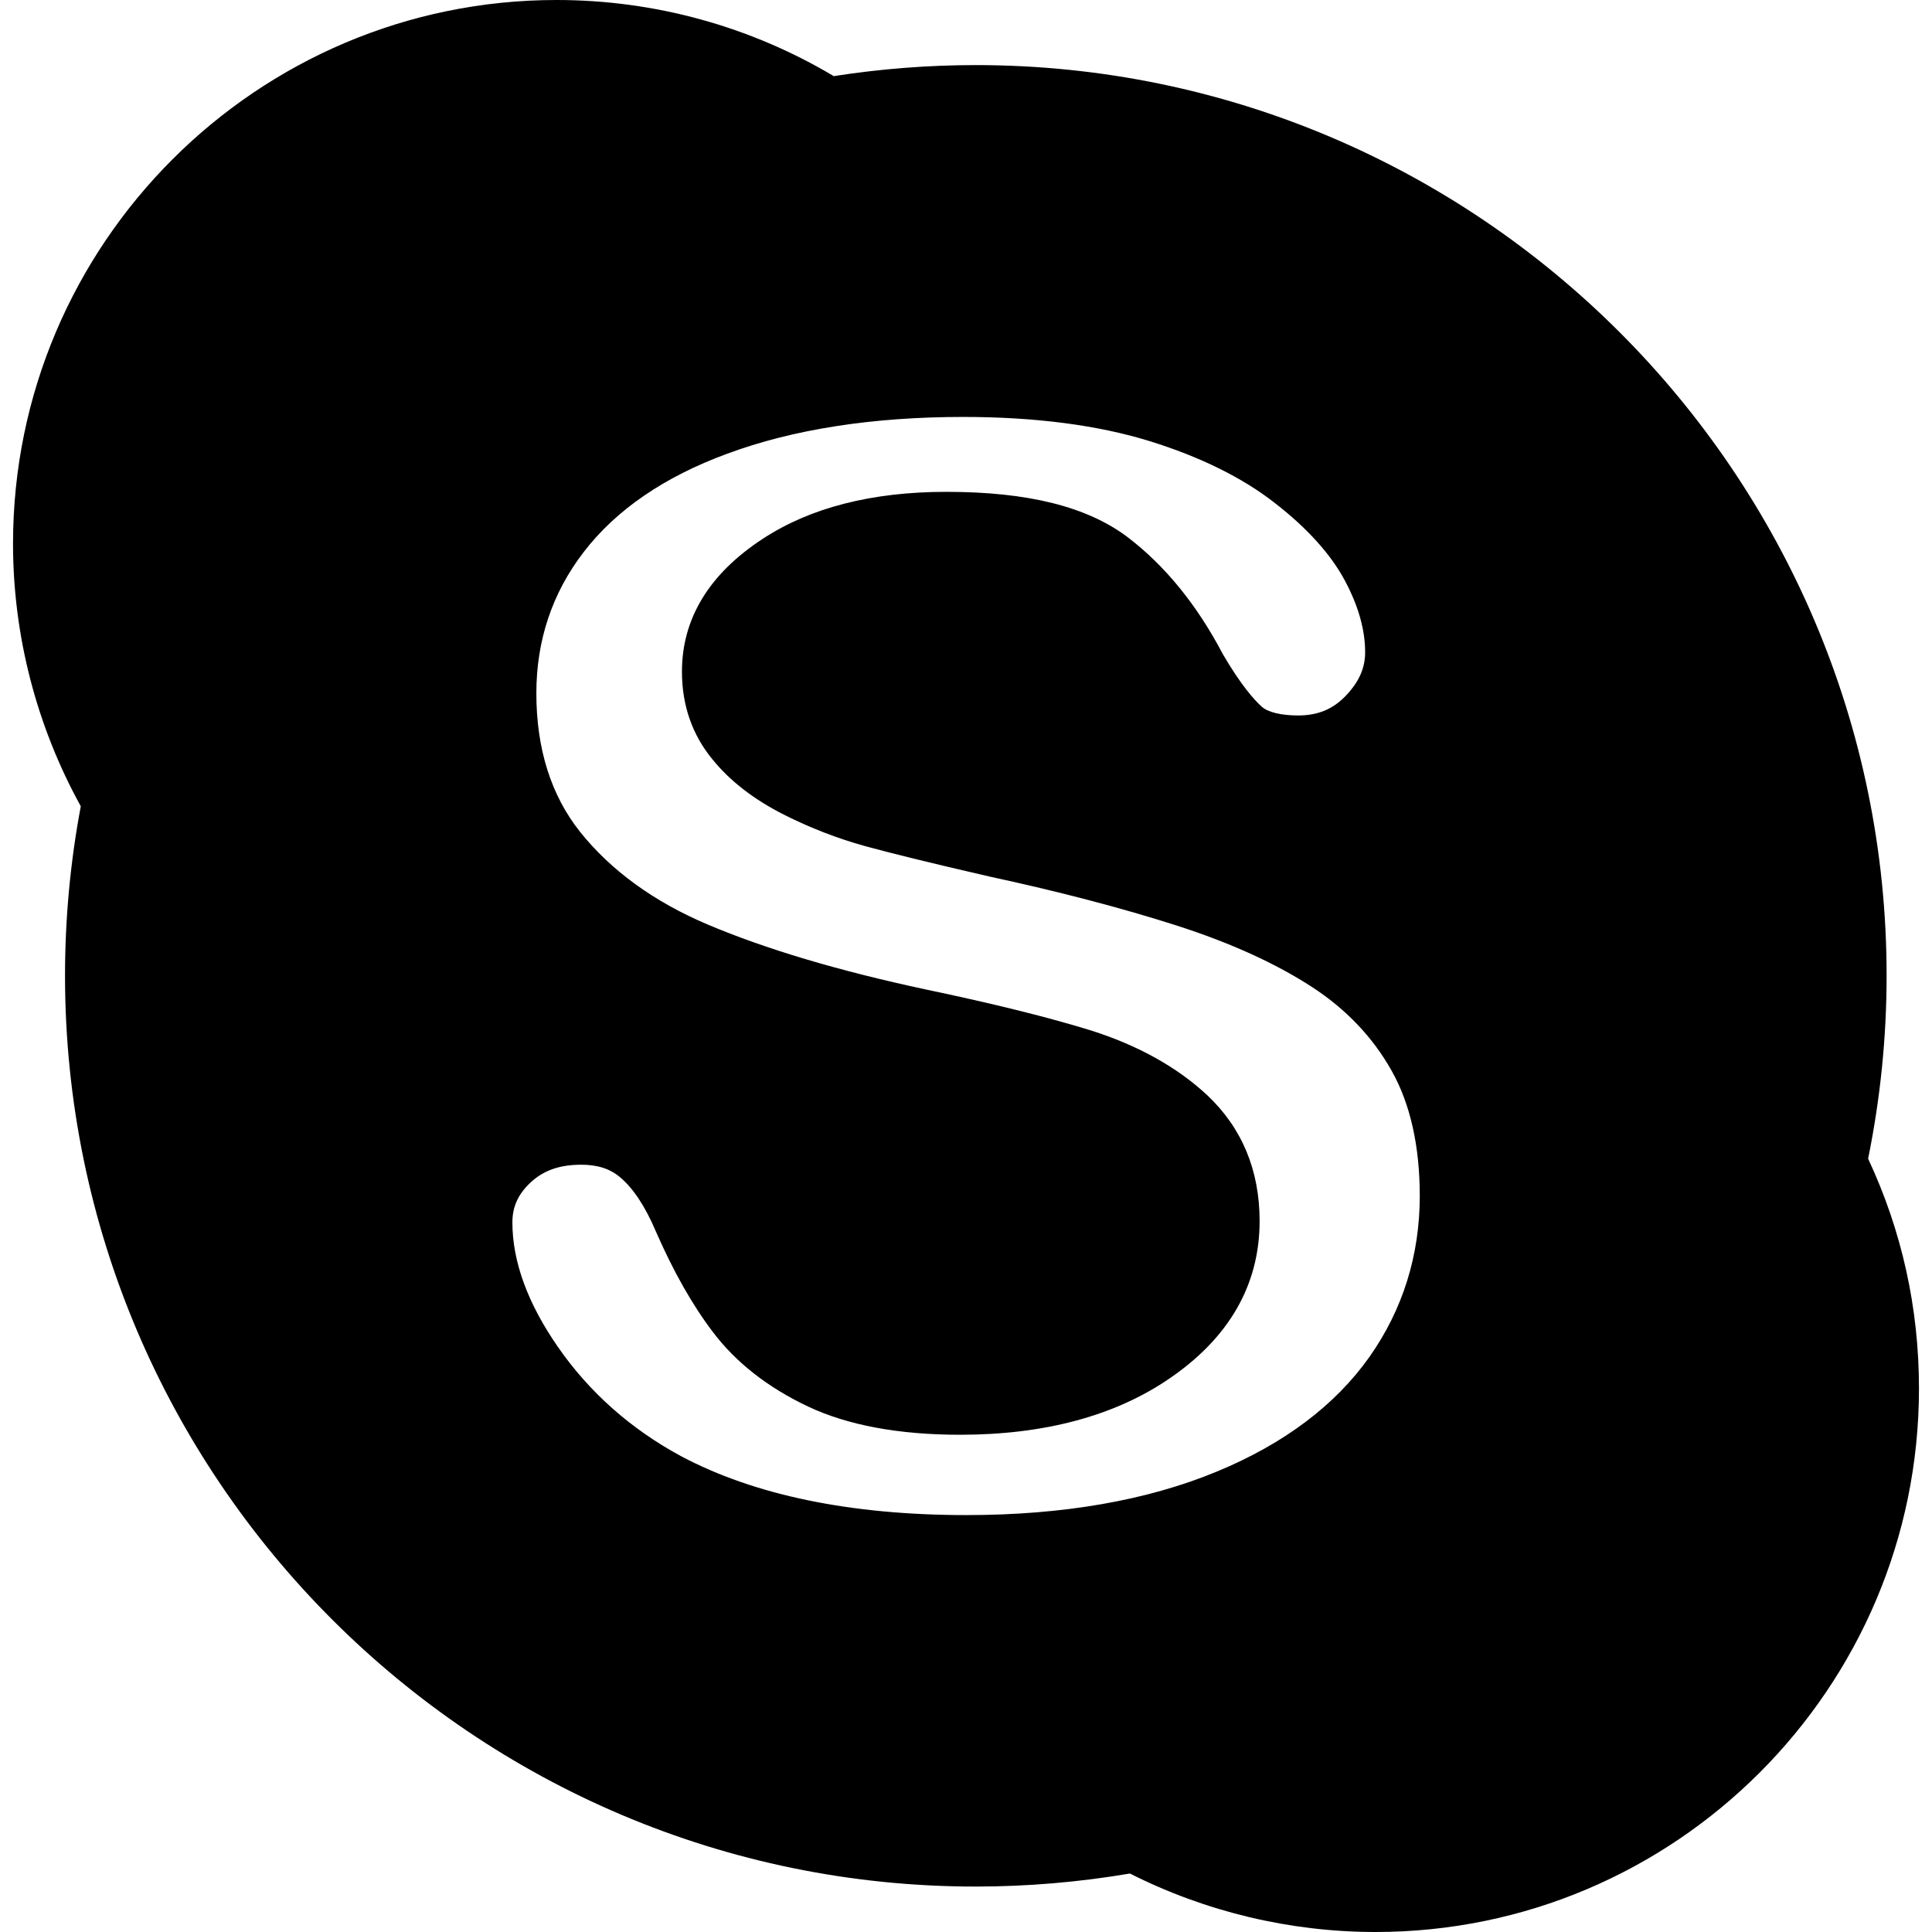 <?xml version="1.0" encoding="iso-8859-1"?>
<!-- Generator: Adobe Illustrator 16.0.0, SVG Export Plug-In . SVG Version: 6.00 Build 0)  -->
<!DOCTYPE svg PUBLIC "-//W3C//DTD SVG 1.1//EN" "http://www.w3.org/Graphics/SVG/1.1/DTD/svg11.dtd">
<svg version="1.1" id="Capa_1" xmlns="http://www.w3.org/2000/svg" xmlns:xlink="http://www.w3.org/1999/xlink" x="0px" y="0px"
	 width="345.156px" height="345.155px" viewBox="0 0 345.156 345.155" style="enable-background:new 0 0 345.156 345.155;"
	 xml:space="preserve">
<g>
	<g>
		<path d="M333.744,207.003c2.18-10.73,3.303-21.713,3.303-32.692c0-89.703-73.007-162.682-162.728-162.682
			c-8.442,0-16.966,0.664-25.364,1.973C133.994,4.693,116.931,0,99.437,0C45.892,0,2.327,43.565,2.327,97.122
			c0,16.417,4.194,32.582,12.106,46.921c-1.862,9.887-2.816,20.065-2.816,30.268c0,89.732,73,162.727,162.703,162.727
			c9.232,0,18.48-0.792,27.548-2.329c13.522,6.839,28.643,10.447,43.87,10.447c53.545,0,97.092-43.553,97.092-97.097
			C342.829,233.683,339.772,219.89,333.744,207.003z M244.632,242.444c-6.077,8.58-15.204,15.474-27.189,20.434
			c-12.43,5.164-27.49,7.795-44.784,7.795c-20.692,0-37.818-3.543-50.938-10.497c-9.025-4.864-16.453-11.457-22.062-19.563
			c-5.387-7.771-8.119-15.24-8.119-22.229c0-2.774,1.015-5.032,3.204-7.086c2.327-2.198,5.221-3.219,9.106-3.219
			c2.915,0,5.143,0.727,6.962,2.265c2.348,1.987,4.477,5.229,6.338,9.602c3.12,7.157,6.554,13.216,10.202,18.014
			c4.107,5.44,9.821,9.92,17.009,13.318c7.064,3.339,16.213,5.045,27.166,5.045c15.063,0,27.637-3.375,37.353-10.017
			c10.707-7.296,16.153-16.771,16.153-28.162c0-9.085-3.158-16.646-9.367-22.494c-5.369-4.996-12.334-8.881-20.711-11.541
			c-7.548-2.342-17.513-4.815-29.577-7.344c-15.489-3.309-28.607-7.215-39.01-11.623c-9.581-4.071-17.228-9.635-22.731-16.522
			c-5.185-6.513-7.815-14.838-7.815-24.767c0-9.446,2.834-17.918,8.442-25.205c5.768-7.533,14.394-13.454,25.628-17.579
			c11.782-4.372,25.974-6.581,42.187-6.581c12.829,0,24.058,1.459,33.317,4.323c9.056,2.816,16.621,6.548,22.428,11.106
			c5.759,4.477,9.92,9.112,12.412,13.754c2.414,4.495,3.651,8.818,3.651,12.844c0,2.868-1.117,5.344-3.483,7.809
			c-2.281,2.381-4.978,3.495-8.484,3.495c-2.997,0-5.362-0.567-6.474-1.537c-1.398-1.255-3.789-3.937-7.008-9.464
			c-4.6-8.758-10.304-15.753-16.921-20.804c-7.218-5.482-17.816-8.146-32.456-8.146c-13.283,0-24.313,2.822-32.792,8.392
			c-9.581,6.254-14.438,14.256-14.438,23.737c0,6.011,1.843,11.295,5.467,15.685c3.117,3.843,7.407,7.158,12.733,9.851
			c4.717,2.381,9.599,4.261,14.457,5.608c4.309,1.192,11.559,2.988,22.245,5.446c12.415,2.676,23.692,5.627,33.528,8.776
			c9.535,3.068,17.689,6.762,24.193,11.007c6.047,3.942,10.826,8.962,14.177,14.943c3.314,5.896,5.015,13.42,5.015,22.355
			C253.639,224.304,250.595,233.995,244.632,242.444z"/>
	</g>
</g>
<g>
</g>
<g>
</g>
<g>
</g>
<g>
</g>
<g>
</g>
<g>
</g>
<g>
</g>
<g>
</g>
<g>
</g>
<g>
</g>
<g>
</g>
<g>
</g>
<g>
</g>
<g>
</g>
<g>
</g>
</svg>

